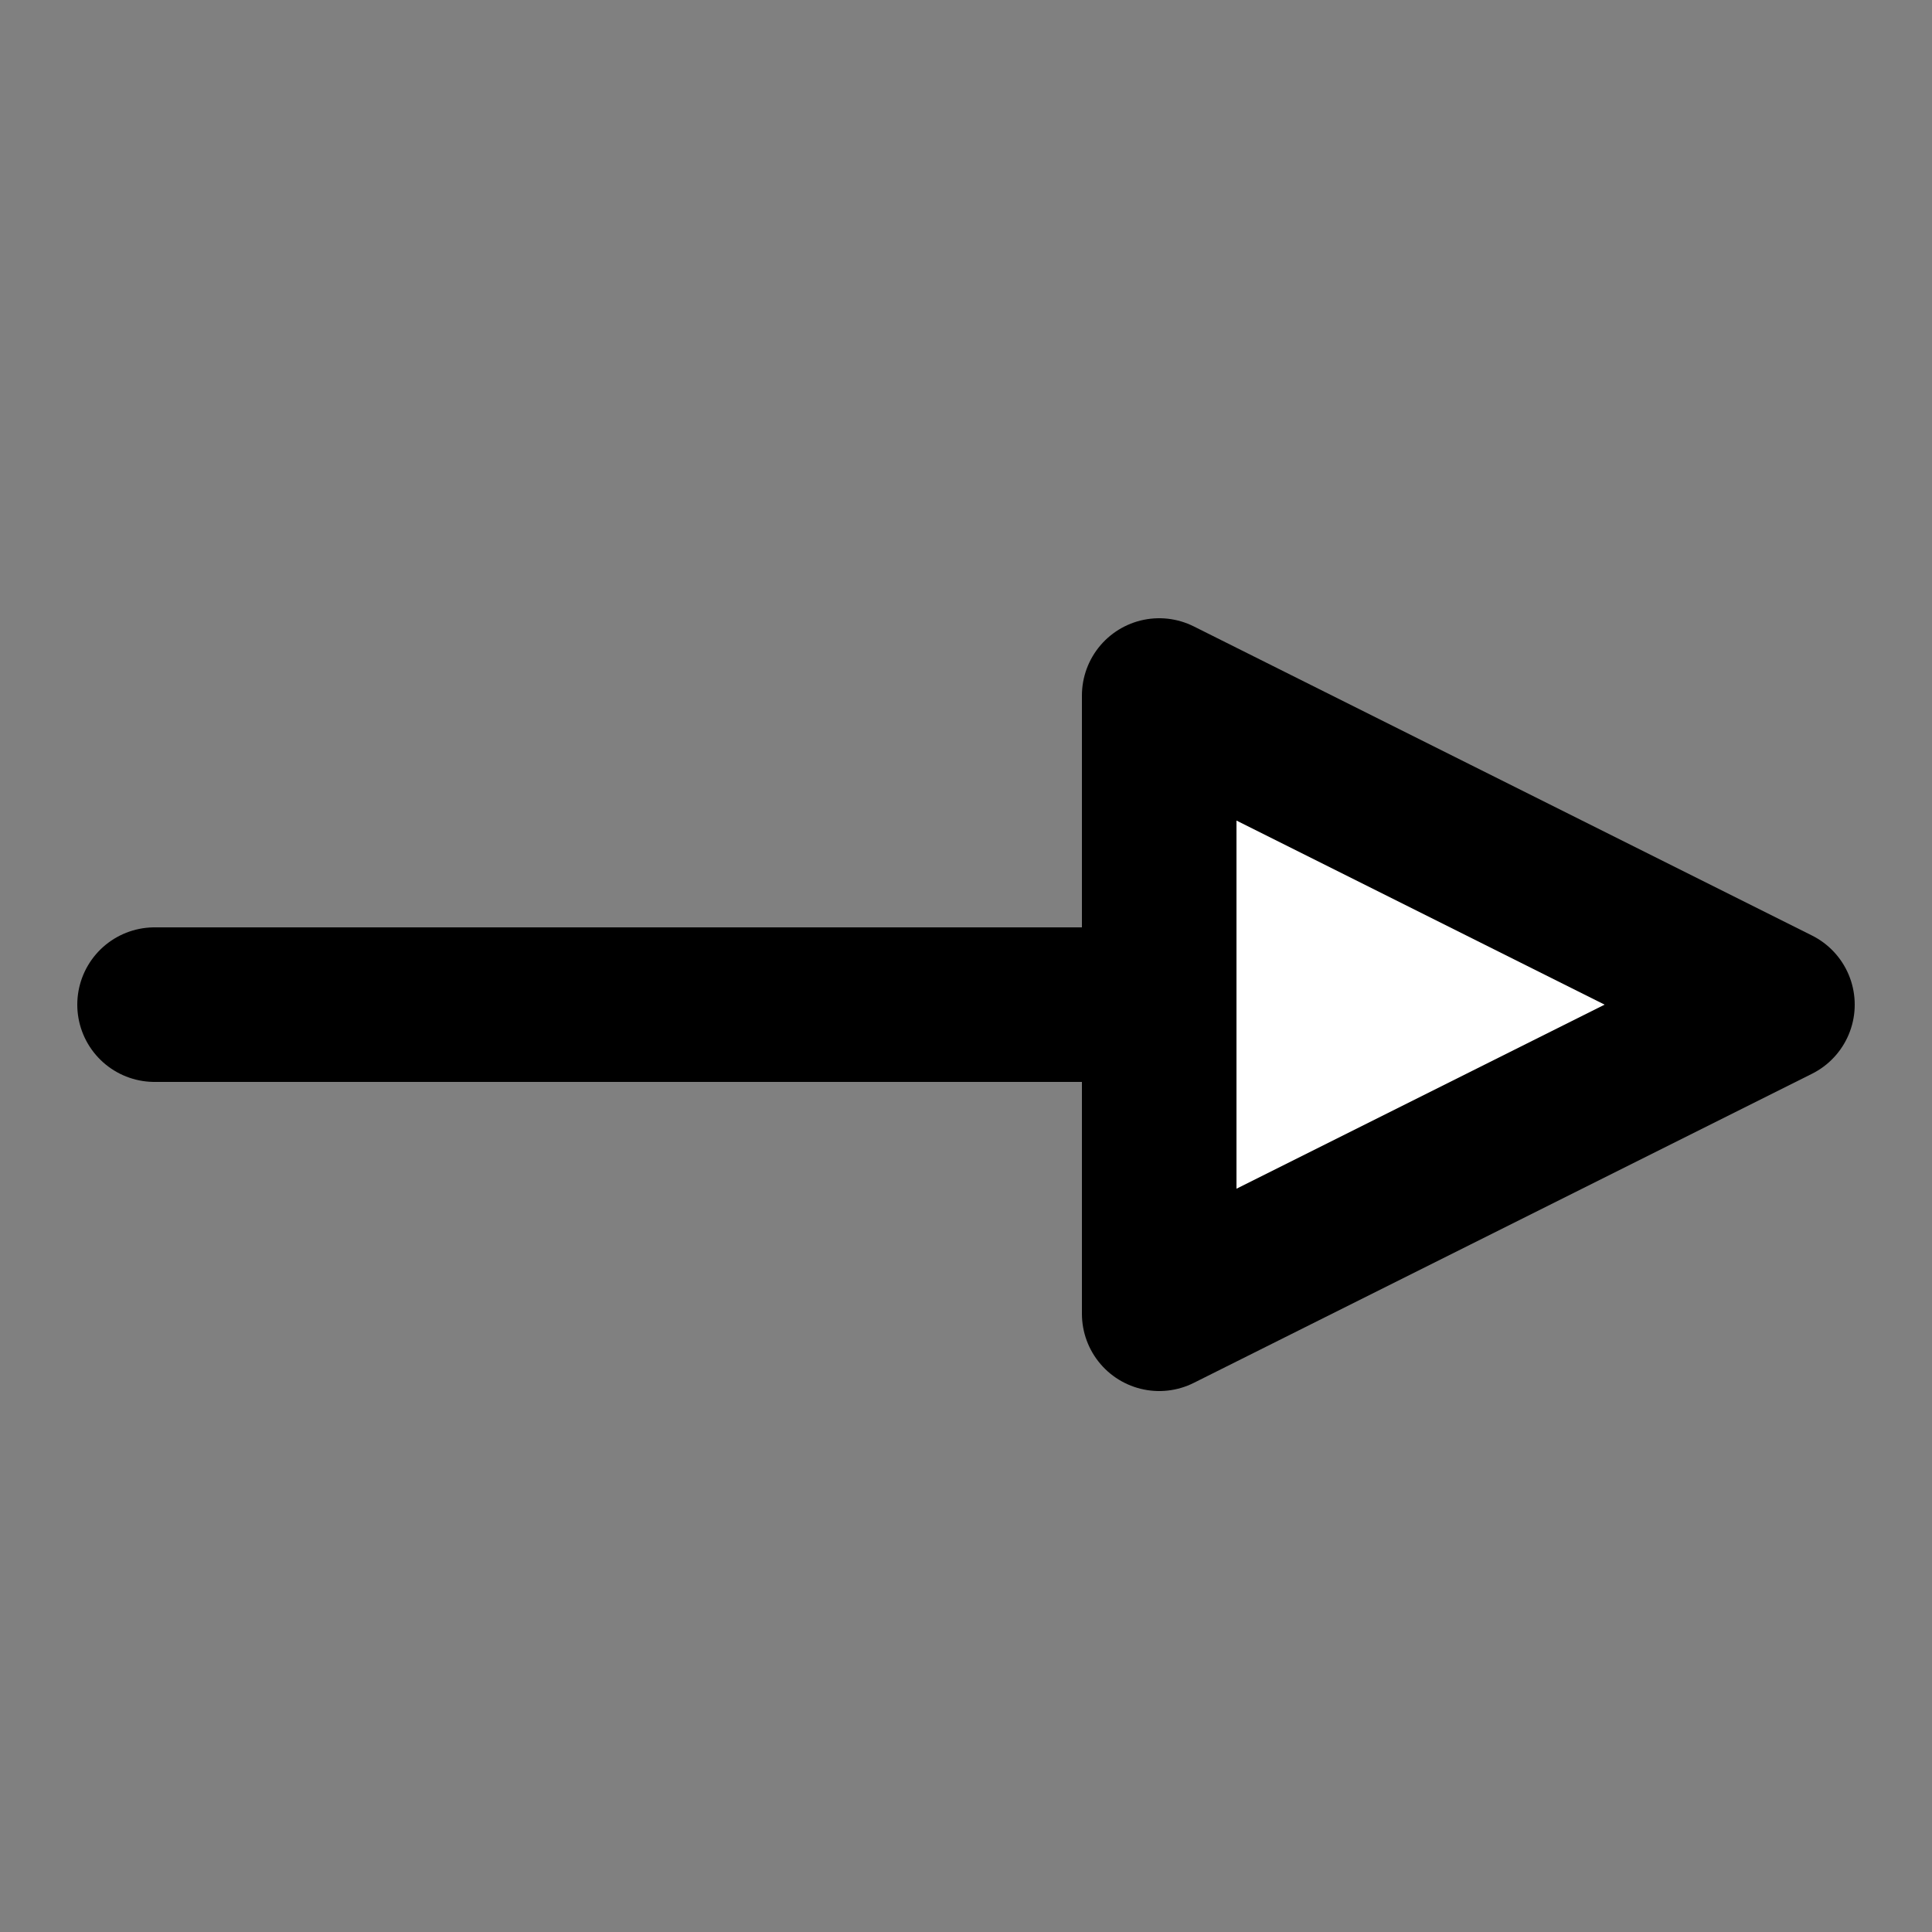 <svg width="25" height="25" viewBox="0 0 25 25" fill="none" xmlns="http://www.w3.org/2000/svg">
<rect x="0" y="0" width="25" height="25" fill="#808080" stroke="none"/>
<path d="M15 17L23 13L15 9V17Z" fill="white" stroke="black" stroke-width="2" stroke-linejoin="round"/>
<path d="M2 13H15" stroke="black" stroke-width="2" stroke-linecap="round" stroke-linejoin="round"/>
</svg>
